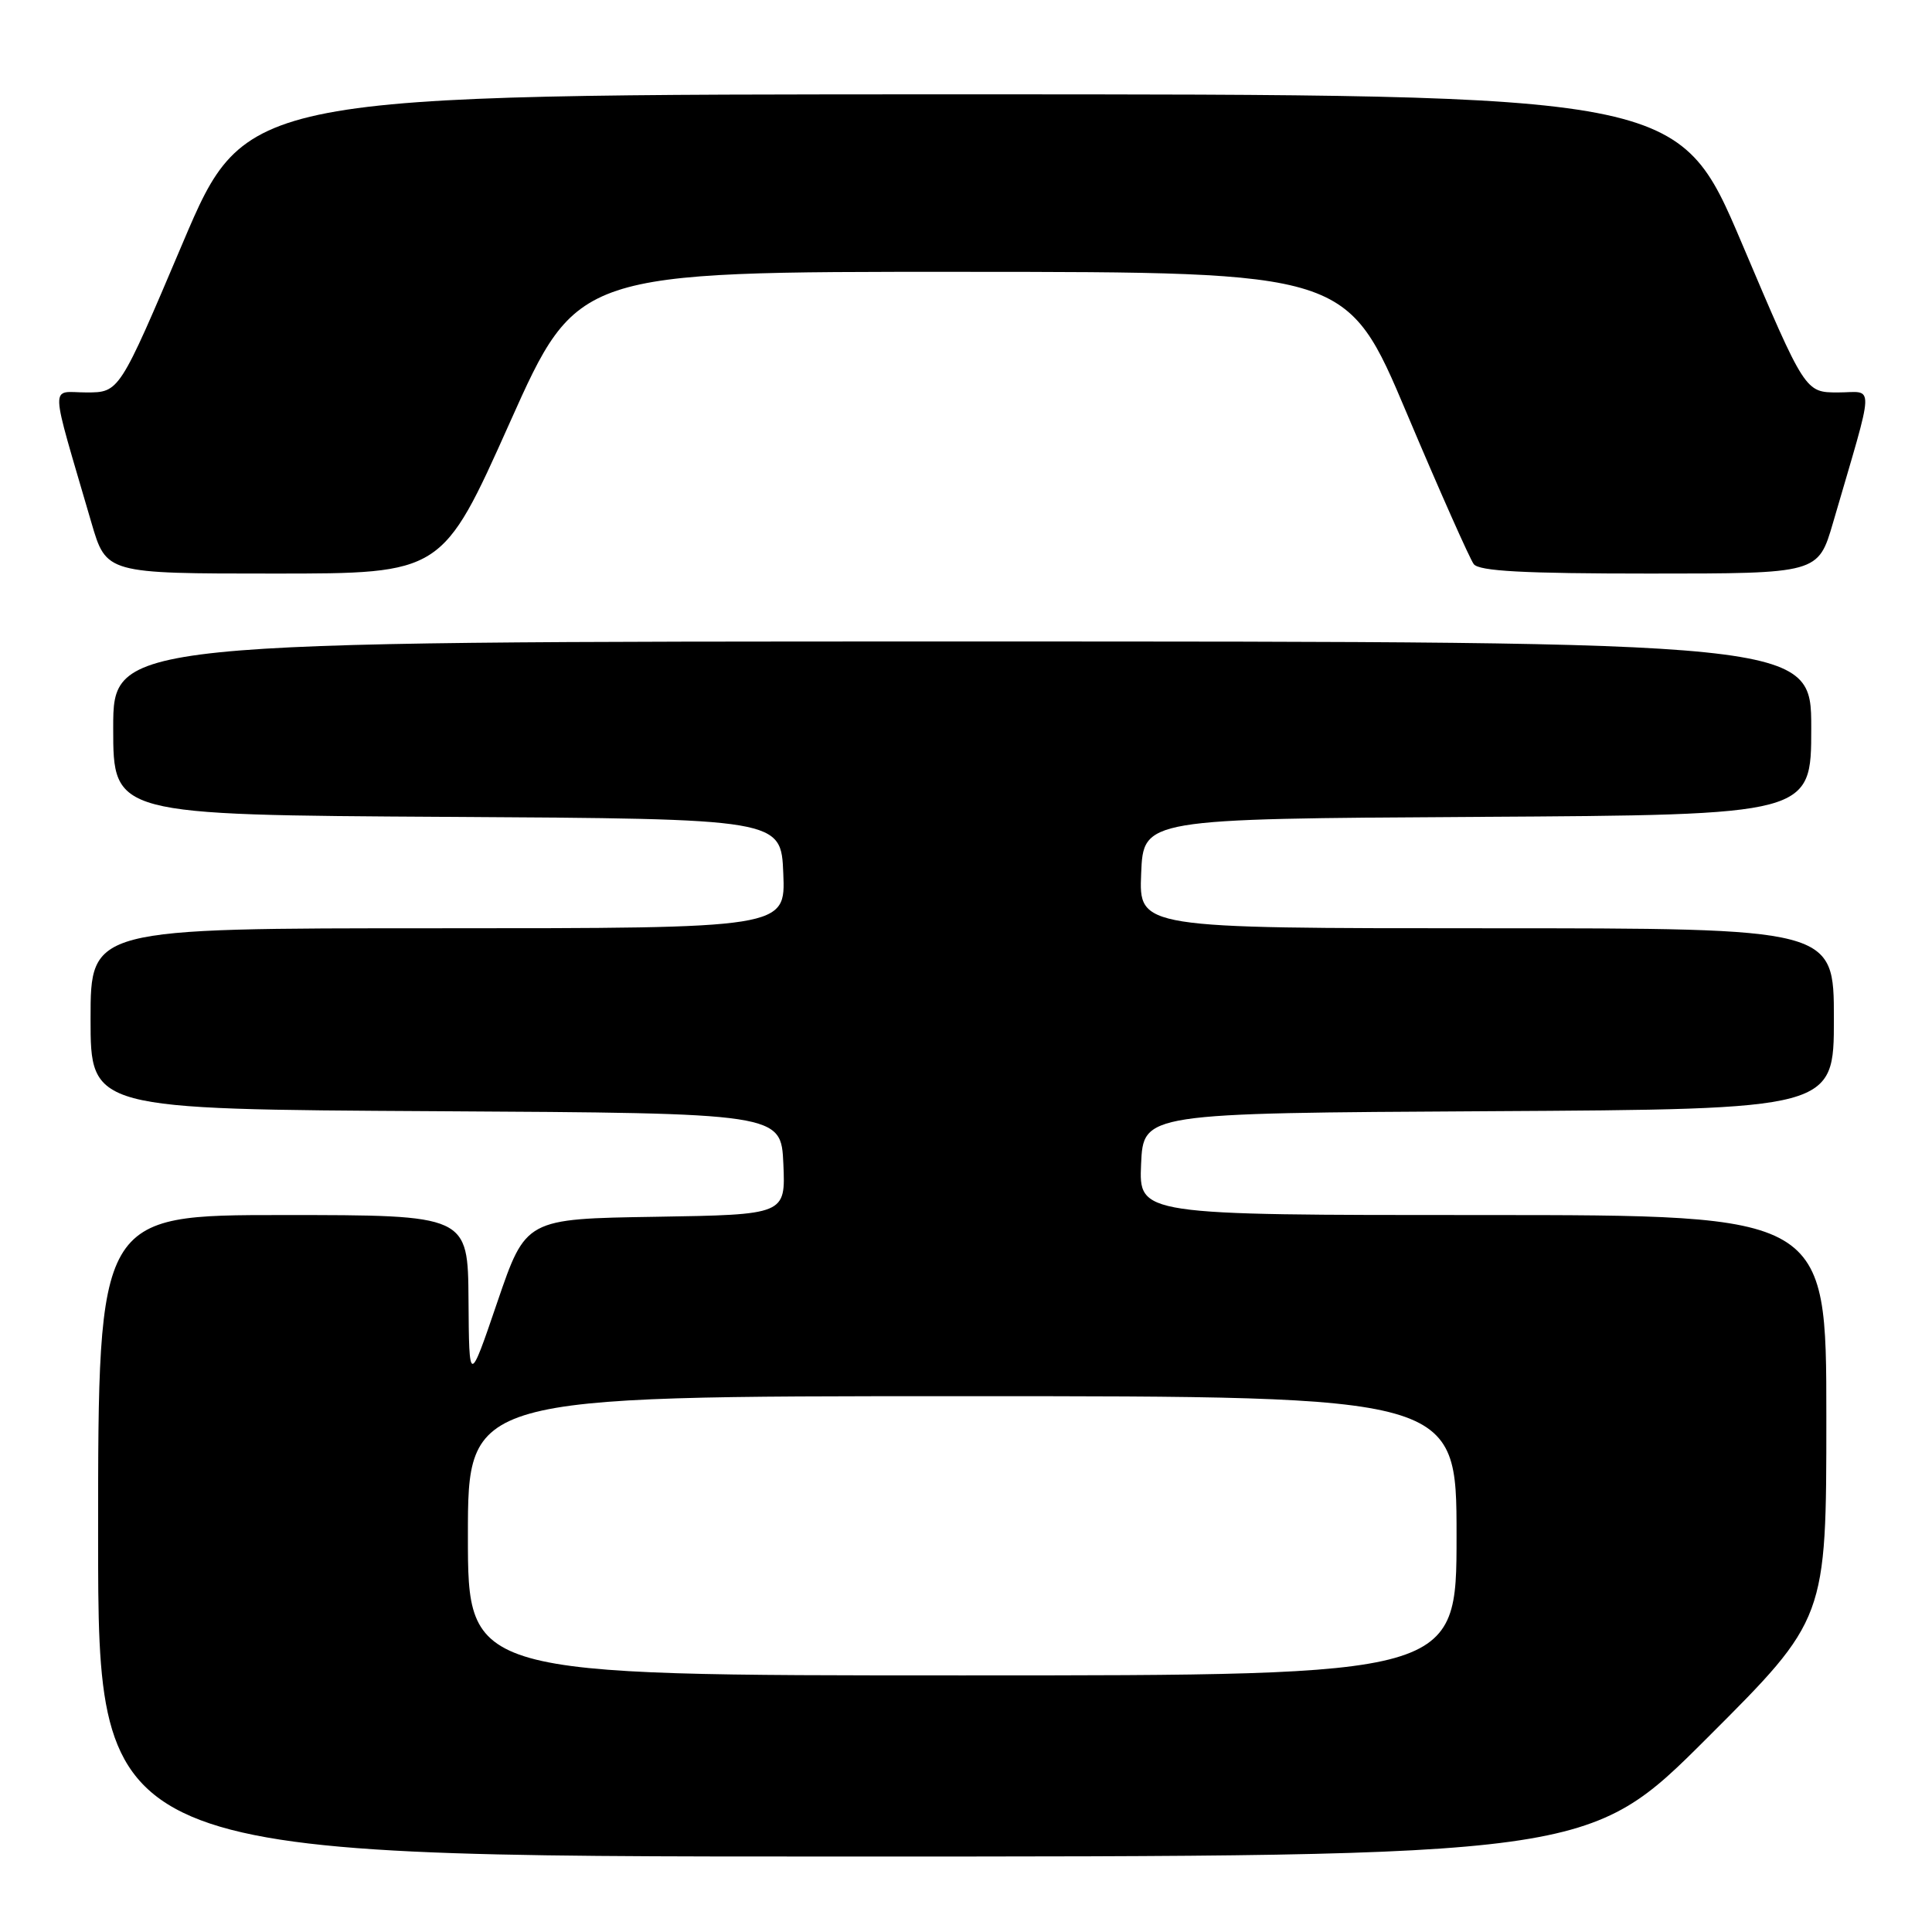 <?xml version="1.0" encoding="UTF-8" standalone="no"?>
<!DOCTYPE svg PUBLIC "-//W3C//DTD SVG 1.1//EN" "http://www.w3.org/Graphics/SVG/1.1/DTD/svg11.dtd" >
<svg xmlns="http://www.w3.org/2000/svg" xmlns:xlink="http://www.w3.org/1999/xlink" version="1.1" viewBox="0 0 256 256">
 <g >
 <path fill="currentColor"
d=" M 226.24 230.26 C 242.00 214.52 242.00 214.52 242.00 187.76 C 242.00 161.00 242.00 161.00 196.45 161.00 C 150.91 161.00 150.91 161.00 151.20 154.25 C 151.50 147.50 151.50 147.50 197.25 147.24 C 243.00 146.98 243.00 146.98 243.00 134.99 C 243.00 123.00 243.00 123.00 196.96 123.00 C 150.91 123.00 150.91 123.00 151.21 115.75 C 151.50 108.50 151.50 108.50 195.75 108.24 C 240.00 107.98 240.00 107.98 240.00 96.49 C 240.00 85.00 240.00 85.00 127.50 85.00 C 15.00 85.00 15.00 85.00 15.00 96.49 C 15.00 107.98 15.00 107.98 59.25 108.24 C 103.50 108.50 103.50 108.50 103.79 115.75 C 104.09 123.00 104.09 123.00 58.04 123.00 C 12.00 123.00 12.00 123.00 12.00 134.99 C 12.00 146.98 12.00 146.98 57.75 147.24 C 103.50 147.50 103.50 147.50 103.80 154.23 C 104.09 160.95 104.09 160.95 86.88 161.23 C 69.67 161.50 69.67 161.50 65.91 172.50 C 62.16 183.50 62.16 183.50 62.08 172.25 C 62.00 161.00 62.00 161.00 37.50 161.00 C 13.00 161.00 13.00 161.00 13.00 203.50 C 13.00 246.00 13.00 246.00 111.74 246.00 C 210.48 246.00 210.48 246.00 226.24 230.26 Z  M 67.55 56.00 C 76.50 36.00 76.50 36.00 127.50 36.02 C 178.50 36.04 178.50 36.04 186.41 54.77 C 190.76 65.07 194.76 74.06 195.28 74.75 C 196.00 75.68 201.89 76.00 218.58 76.00 C 240.92 76.00 240.92 76.00 242.89 69.25 C 248.50 50.00 248.43 52.00 243.54 52.00 C 239.19 52.00 239.19 52.00 230.81 32.25 C 222.42 12.50 222.42 12.50 127.50 12.50 C 32.58 12.50 32.58 12.50 24.19 32.25 C 15.81 52.00 15.81 52.00 11.46 52.00 C 6.57 52.00 6.50 50.00 12.11 69.25 C 14.08 76.00 14.08 76.00 36.34 76.00 C 58.60 76.00 58.60 76.00 67.55 56.00 Z  M 62.00 203.50 C 62.00 185.00 62.00 185.00 127.50 185.00 C 193.00 185.00 193.00 185.00 193.00 203.50 C 193.00 222.00 193.00 222.00 127.50 222.00 C 62.00 222.00 62.00 222.00 62.00 203.50 Z "/>
</g>
</svg>